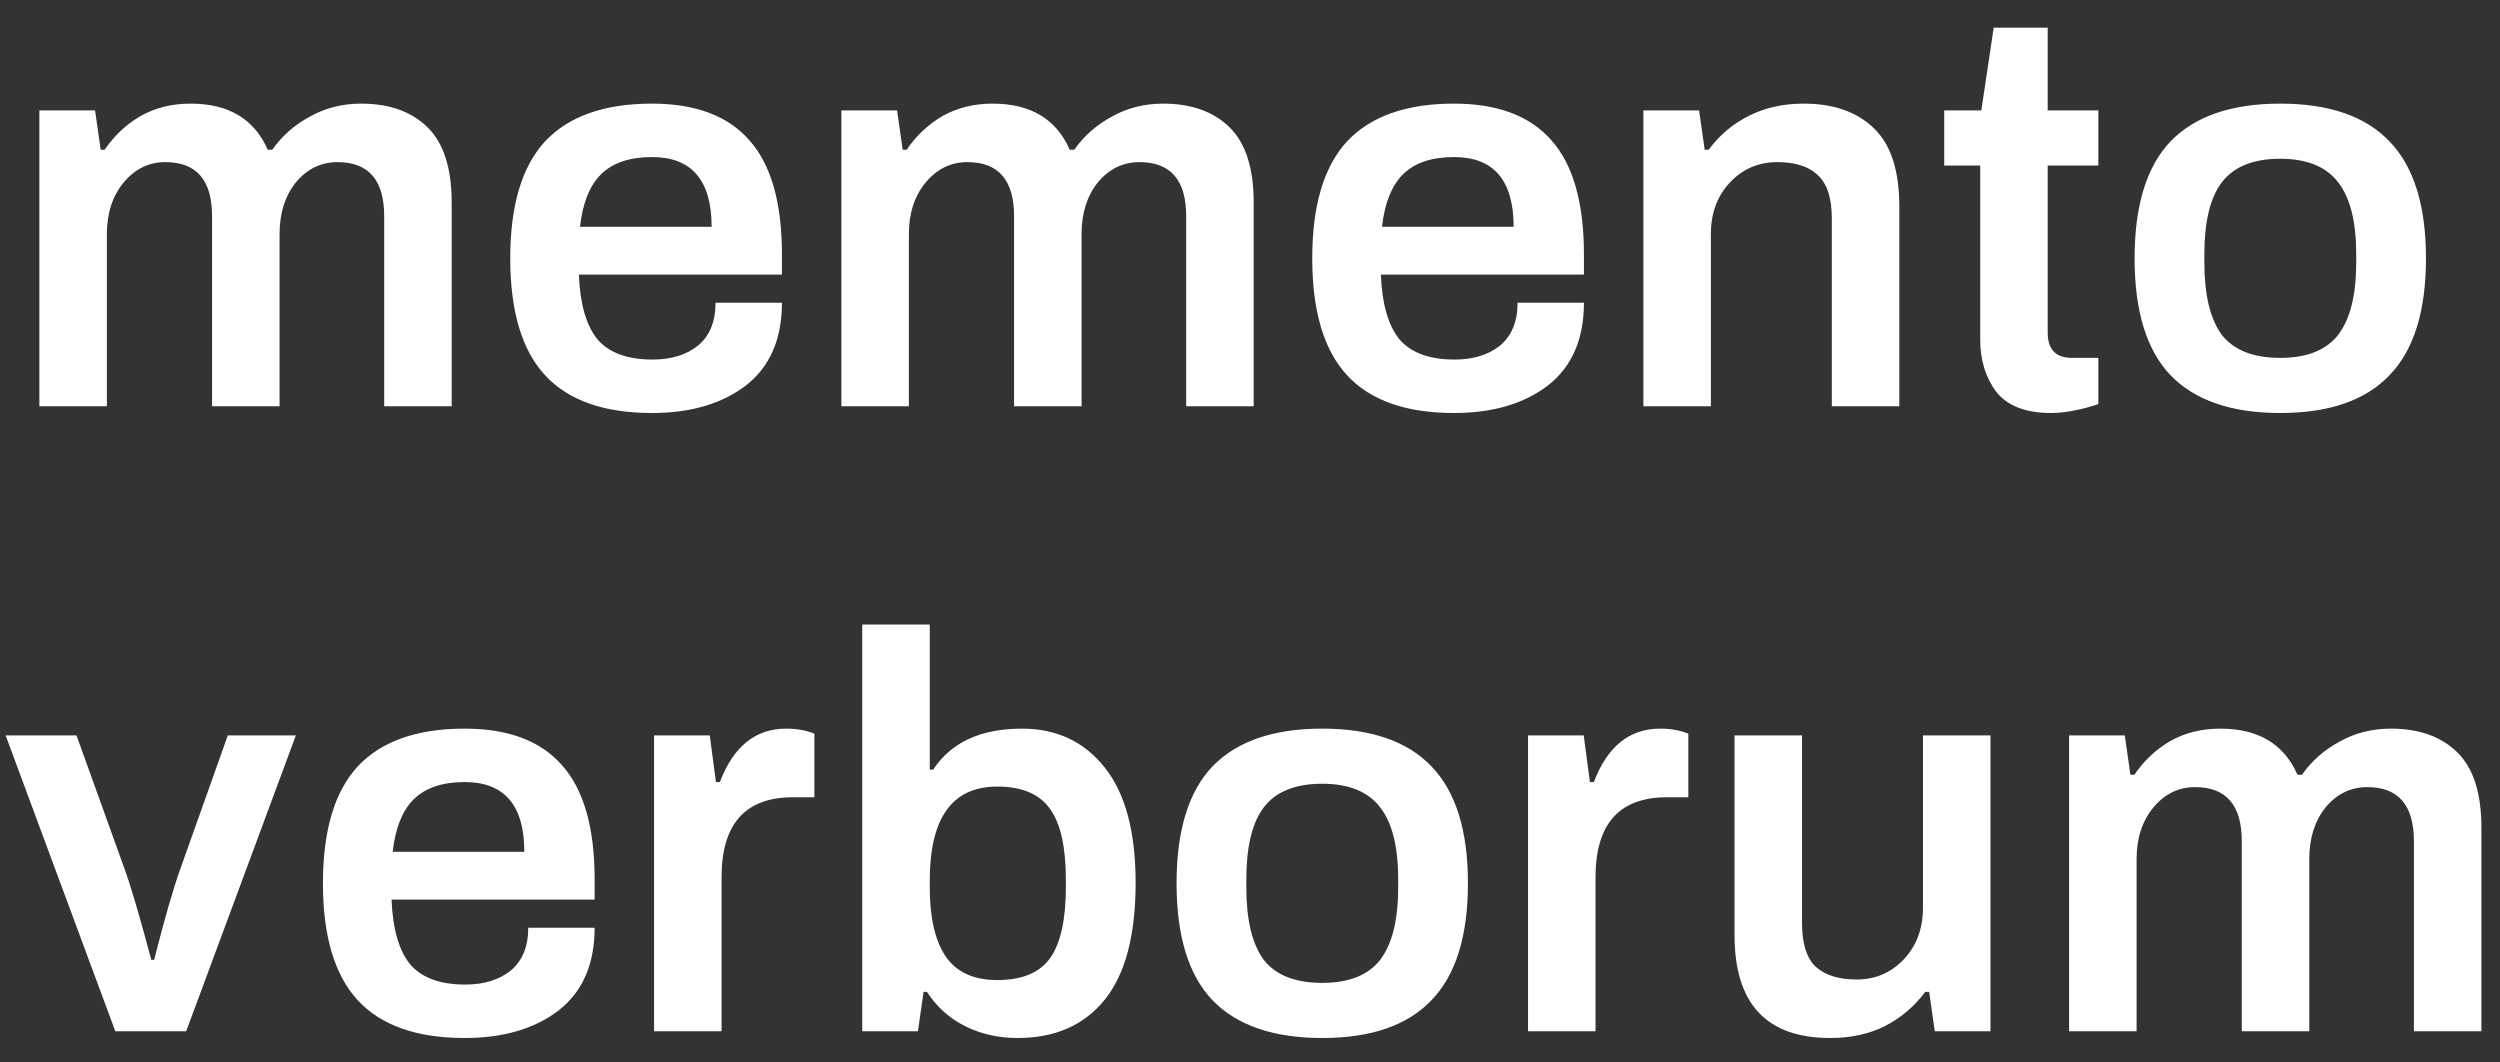 <svg width="80" height="34" viewBox="0 0 80 34" fill="none" xmlns="http://www.w3.org/2000/svg">
<rect x="0" y="0" width="80" height="34" fill="#333333" stroke="none"/>
<path d="M1.26 3.532H3.042L3.222 4.792H3.348C3.66 4.336 4.044 3.976 4.5 3.712C4.968 3.448 5.502 3.316 6.102 3.316C7.314 3.316 8.136 3.808 8.568 4.792H8.712C9.024 4.348 9.426 3.994 9.918 3.73C10.41 3.454 10.956 3.316 11.556 3.316C12.456 3.316 13.164 3.568 13.68 4.072C14.196 4.576 14.454 5.38 14.454 6.484V13H12.294V6.916C12.294 5.764 11.796 5.188 10.8 5.188C10.272 5.188 9.828 5.404 9.468 5.836C9.12 6.268 8.946 6.82 8.946 7.492V13H6.786V6.916C6.786 5.764 6.288 5.188 5.292 5.188C4.764 5.188 4.32 5.404 3.96 5.836C3.6 6.268 3.42 6.82 3.42 7.492V13H1.26V3.532ZM20.864 13.216C19.328 13.216 18.188 12.814 17.444 12.01C16.7 11.206 16.328 9.958 16.328 8.266C16.328 6.574 16.7 5.326 17.444 4.522C18.2 3.718 19.34 3.316 20.864 3.316C22.256 3.316 23.294 3.706 23.978 4.486C24.674 5.266 25.022 6.484 25.022 8.14V8.788H18.524C18.56 9.724 18.758 10.414 19.118 10.858C19.49 11.29 20.078 11.506 20.882 11.506C21.482 11.506 21.968 11.356 22.34 11.056C22.712 10.744 22.898 10.288 22.898 9.688H25.022C25.022 10.852 24.638 11.734 23.87 12.334C23.102 12.922 22.1 13.216 20.864 13.216ZM22.772 7.258C22.772 5.77 22.136 5.026 20.864 5.026C20.144 5.026 19.598 5.212 19.226 5.584C18.866 5.944 18.644 6.502 18.56 7.258H22.772ZM26.924 3.532H28.706L28.886 4.792H29.012C29.324 4.336 29.708 3.976 30.164 3.712C30.632 3.448 31.166 3.316 31.766 3.316C32.978 3.316 33.8 3.808 34.232 4.792H34.376C34.688 4.348 35.09 3.994 35.582 3.73C36.074 3.454 36.62 3.316 37.22 3.316C38.12 3.316 38.828 3.568 39.344 4.072C39.86 4.576 40.118 5.38 40.118 6.484V13H37.958V6.916C37.958 5.764 37.46 5.188 36.464 5.188C35.936 5.188 35.492 5.404 35.132 5.836C34.784 6.268 34.61 6.82 34.61 7.492V13H32.45V6.916C32.45 5.764 31.952 5.188 30.956 5.188C30.428 5.188 29.984 5.404 29.624 5.836C29.264 6.268 29.084 6.82 29.084 7.492V13H26.924V3.532ZM46.528 13.216C44.992 13.216 43.852 12.814 43.108 12.01C42.364 11.206 41.992 9.958 41.992 8.266C41.992 6.574 42.364 5.326 43.108 4.522C43.864 3.718 45.004 3.316 46.528 3.316C47.92 3.316 48.958 3.706 49.642 4.486C50.338 5.266 50.686 6.484 50.686 8.14V8.788H44.188C44.224 9.724 44.422 10.414 44.782 10.858C45.154 11.29 45.742 11.506 46.546 11.506C47.146 11.506 47.632 11.356 48.004 11.056C48.376 10.744 48.562 10.288 48.562 9.688H50.686C50.686 10.852 50.302 11.734 49.534 12.334C48.766 12.922 47.764 13.216 46.528 13.216ZM48.436 7.258C48.436 5.77 47.8 5.026 46.528 5.026C45.808 5.026 45.262 5.212 44.89 5.584C44.53 5.944 44.308 6.502 44.224 7.258H48.436ZM52.588 3.532H54.37L54.55 4.792H54.676C55.024 4.324 55.45 3.964 55.954 3.712C56.47 3.448 57.058 3.316 57.718 3.316C58.678 3.316 59.428 3.58 59.968 4.108C60.508 4.624 60.778 5.458 60.778 6.61V13H58.618V6.988C58.618 6.34 58.468 5.878 58.168 5.602C57.88 5.326 57.448 5.188 56.872 5.188C56.272 5.188 55.768 5.404 55.36 5.836C54.952 6.268 54.748 6.82 54.748 7.492V13H52.588V3.532ZM65.635 13.216C64.831 13.216 64.249 12.994 63.889 12.55C63.541 12.094 63.367 11.53 63.367 10.858V5.296H62.215V3.532H63.403L63.798 0.886H65.526V3.532H67.147V5.296H65.526V10.642C65.526 11.182 65.784 11.452 66.3 11.452H67.147V12.928C66.954 13 66.715 13.066 66.427 13.126C66.138 13.186 65.874 13.216 65.635 13.216ZM72.969 13.216C71.409 13.216 70.239 12.814 69.459 12.01C68.691 11.206 68.307 9.958 68.307 8.266C68.307 6.574 68.691 5.326 69.459 4.522C70.239 3.718 71.409 3.316 72.969 3.316C74.529 3.316 75.693 3.718 76.461 4.522C77.241 5.326 77.631 6.574 77.631 8.266C77.631 9.958 77.241 11.206 76.461 12.01C75.693 12.814 74.529 13.216 72.969 13.216ZM72.969 11.452C73.821 11.452 74.439 11.206 74.823 10.714C75.207 10.21 75.399 9.436 75.399 8.392V8.14C75.399 7.096 75.207 6.328 74.823 5.836C74.439 5.332 73.821 5.08 72.969 5.08C72.105 5.08 71.481 5.332 71.097 5.836C70.725 6.328 70.539 7.096 70.539 8.14V8.392C70.539 9.436 70.725 10.21 71.097 10.714C71.481 11.206 72.105 11.452 72.969 11.452ZM0.18 23.532H2.448L3.996 27.834C4.188 28.362 4.47 29.322 4.842 30.714H4.932C5.268 29.394 5.544 28.434 5.76 27.834L7.29 23.532H9.468L5.958 33H3.69L0.18 23.532ZM14.87 33.216C13.334 33.216 12.194 32.814 11.45 32.01C10.706 31.206 10.334 29.958 10.334 28.266C10.334 26.574 10.706 25.326 11.45 24.522C12.206 23.718 13.346 23.316 14.87 23.316C16.262 23.316 17.3 23.706 17.984 24.486C18.68 25.266 19.028 26.484 19.028 28.14V28.788H12.53C12.566 29.724 12.764 30.414 13.124 30.858C13.496 31.29 14.084 31.506 14.888 31.506C15.488 31.506 15.974 31.356 16.346 31.056C16.718 30.744 16.904 30.288 16.904 29.688H19.028C19.028 30.852 18.644 31.734 17.876 32.334C17.108 32.922 16.106 33.216 14.87 33.216ZM16.778 27.258C16.778 25.77 16.142 25.026 14.87 25.026C14.15 25.026 13.604 25.212 13.232 25.584C12.872 25.944 12.65 26.502 12.566 27.258H16.778ZM20.93 23.532H22.712L22.91 25.026H23.036C23.468 23.886 24.176 23.316 25.16 23.316C25.496 23.316 25.796 23.37 26.06 23.478V25.512H25.376C23.852 25.512 23.09 26.364 23.09 28.068V33H20.93V23.532ZM32.56 33.216C31.948 33.216 31.39 33.09 30.886 32.838C30.382 32.586 29.974 32.22 29.662 31.74H29.554L29.374 33H27.592V19.986H29.752V24.63H29.86C30.436 23.754 31.384 23.316 32.704 23.316C33.808 23.316 34.69 23.73 35.35 24.558C36.01 25.386 36.34 26.616 36.34 28.248C36.34 29.928 36.01 31.176 35.35 31.992C34.69 32.808 33.76 33.216 32.56 33.216ZM31.912 31.362C32.704 31.362 33.268 31.128 33.604 30.66C33.94 30.18 34.108 29.424 34.108 28.392V28.158C34.108 27.114 33.94 26.358 33.604 25.89C33.268 25.41 32.704 25.17 31.912 25.17C30.472 25.17 29.752 26.172 29.752 28.176V28.392C29.752 29.376 29.926 30.12 30.274 30.624C30.622 31.116 31.168 31.362 31.912 31.362ZM42.312 33.216C40.752 33.216 39.582 32.814 38.802 32.01C38.034 31.206 37.65 29.958 37.65 28.266C37.65 26.574 38.034 25.326 38.802 24.522C39.582 23.718 40.752 23.316 42.312 23.316C43.872 23.316 45.036 23.718 45.804 24.522C46.584 25.326 46.974 26.574 46.974 28.266C46.974 29.958 46.584 31.206 45.804 32.01C45.036 32.814 43.872 33.216 42.312 33.216ZM42.312 31.452C43.164 31.452 43.782 31.206 44.166 30.714C44.55 30.21 44.742 29.436 44.742 28.392V28.14C44.742 27.096 44.55 26.328 44.166 25.836C43.782 25.332 43.164 25.08 42.312 25.08C41.448 25.08 40.824 25.332 40.44 25.836C40.068 26.328 39.882 27.096 39.882 28.14V28.392C39.882 29.436 40.068 30.21 40.44 30.714C40.824 31.206 41.448 31.452 42.312 31.452ZM48.897 23.532H50.679L50.877 25.026H51.003C51.435 23.886 52.143 23.316 53.127 23.316C53.463 23.316 53.763 23.37 54.027 23.478V25.512H53.343C51.819 25.512 51.057 26.364 51.057 28.068V33H48.897V23.532ZM58.565 33.216C56.525 33.216 55.505 32.118 55.505 29.922V23.532H57.665V29.544C57.665 30.192 57.809 30.654 58.097 30.93C58.397 31.206 58.835 31.344 59.411 31.344C60.011 31.344 60.515 31.128 60.923 30.696C61.331 30.264 61.535 29.712 61.535 29.04V23.532H63.695V33H61.913L61.733 31.74H61.607C61.259 32.208 60.827 32.574 60.311 32.838C59.807 33.09 59.225 33.216 58.565 33.216ZM66.211 23.532H67.993L68.173 24.792H68.299C68.611 24.336 68.995 23.976 69.451 23.712C69.919 23.448 70.453 23.316 71.053 23.316C72.265 23.316 73.087 23.808 73.519 24.792H73.663C73.975 24.348 74.377 23.994 74.869 23.73C75.361 23.454 75.907 23.316 76.507 23.316C77.407 23.316 78.115 23.568 78.631 24.072C79.147 24.576 79.405 25.38 79.405 26.484V33H77.245V26.916C77.245 25.764 76.747 25.188 75.751 25.188C75.223 25.188 74.779 25.404 74.419 25.836C74.071 26.268 73.897 26.82 73.897 27.492V33H71.737V26.916C71.737 25.764 71.239 25.188 70.243 25.188C69.715 25.188 69.271 25.404 68.911 25.836C68.551 26.268 68.371 26.82 68.371 27.492V33H66.211V23.532Z" fill="white"/>
</svg>
